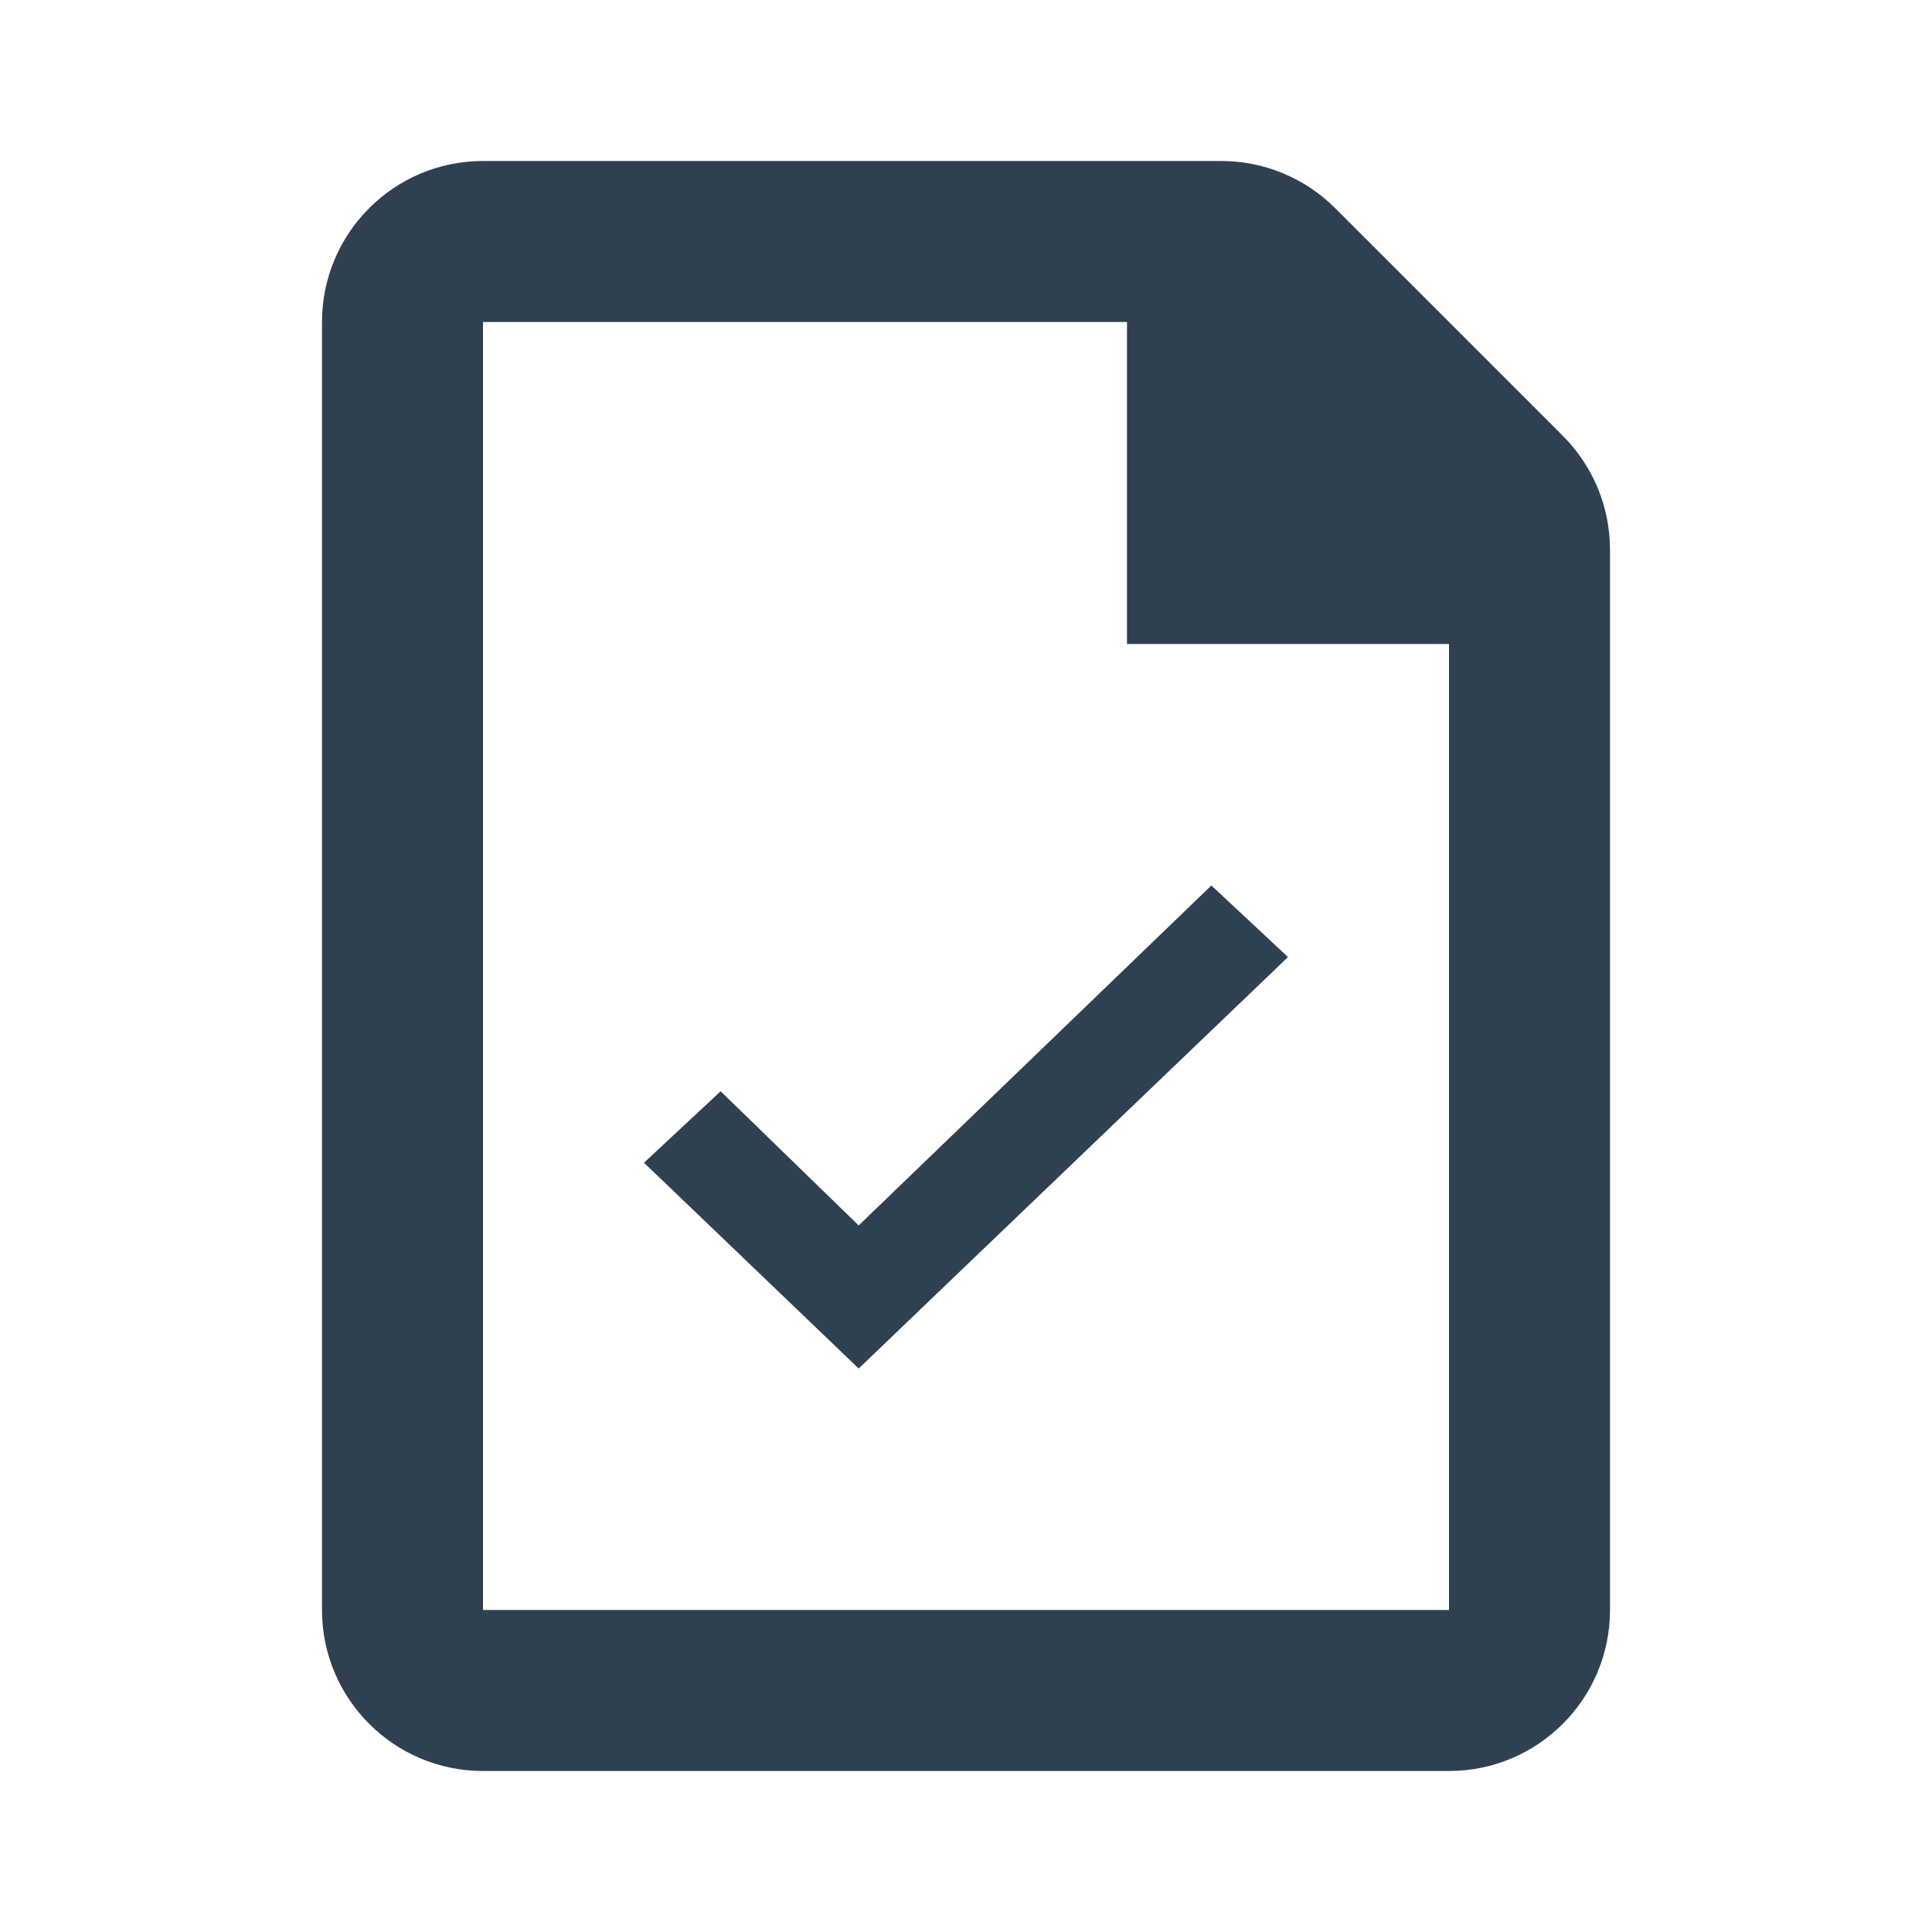 <svg width="24" height="24" viewBox="0 0 24 24" fill="none" xmlns="http://www.w3.org/2000/svg">
<path d="M10.667 15.223L15.048 11L16 11.889L10.667 17L8 14.444L8.952 13.556L10.667 15.223Z" fill="#2F4051"/>
<path fill-rule="evenodd" clip-rule="evenodd" d="M16.586 2.586C16.211 2.211 15.702 2 15.172 2H6C4.896 2 4 2.896 4 4V20C4 21.104 4.896 22 6 22H18C19.104 22 20 21.104 20 20V6.829C20 6.298 19.789 5.789 19.414 5.414L16.586 2.586ZM18 20H6V4H14V8H18V20Z" fill="#2F4051"/>
</svg>
